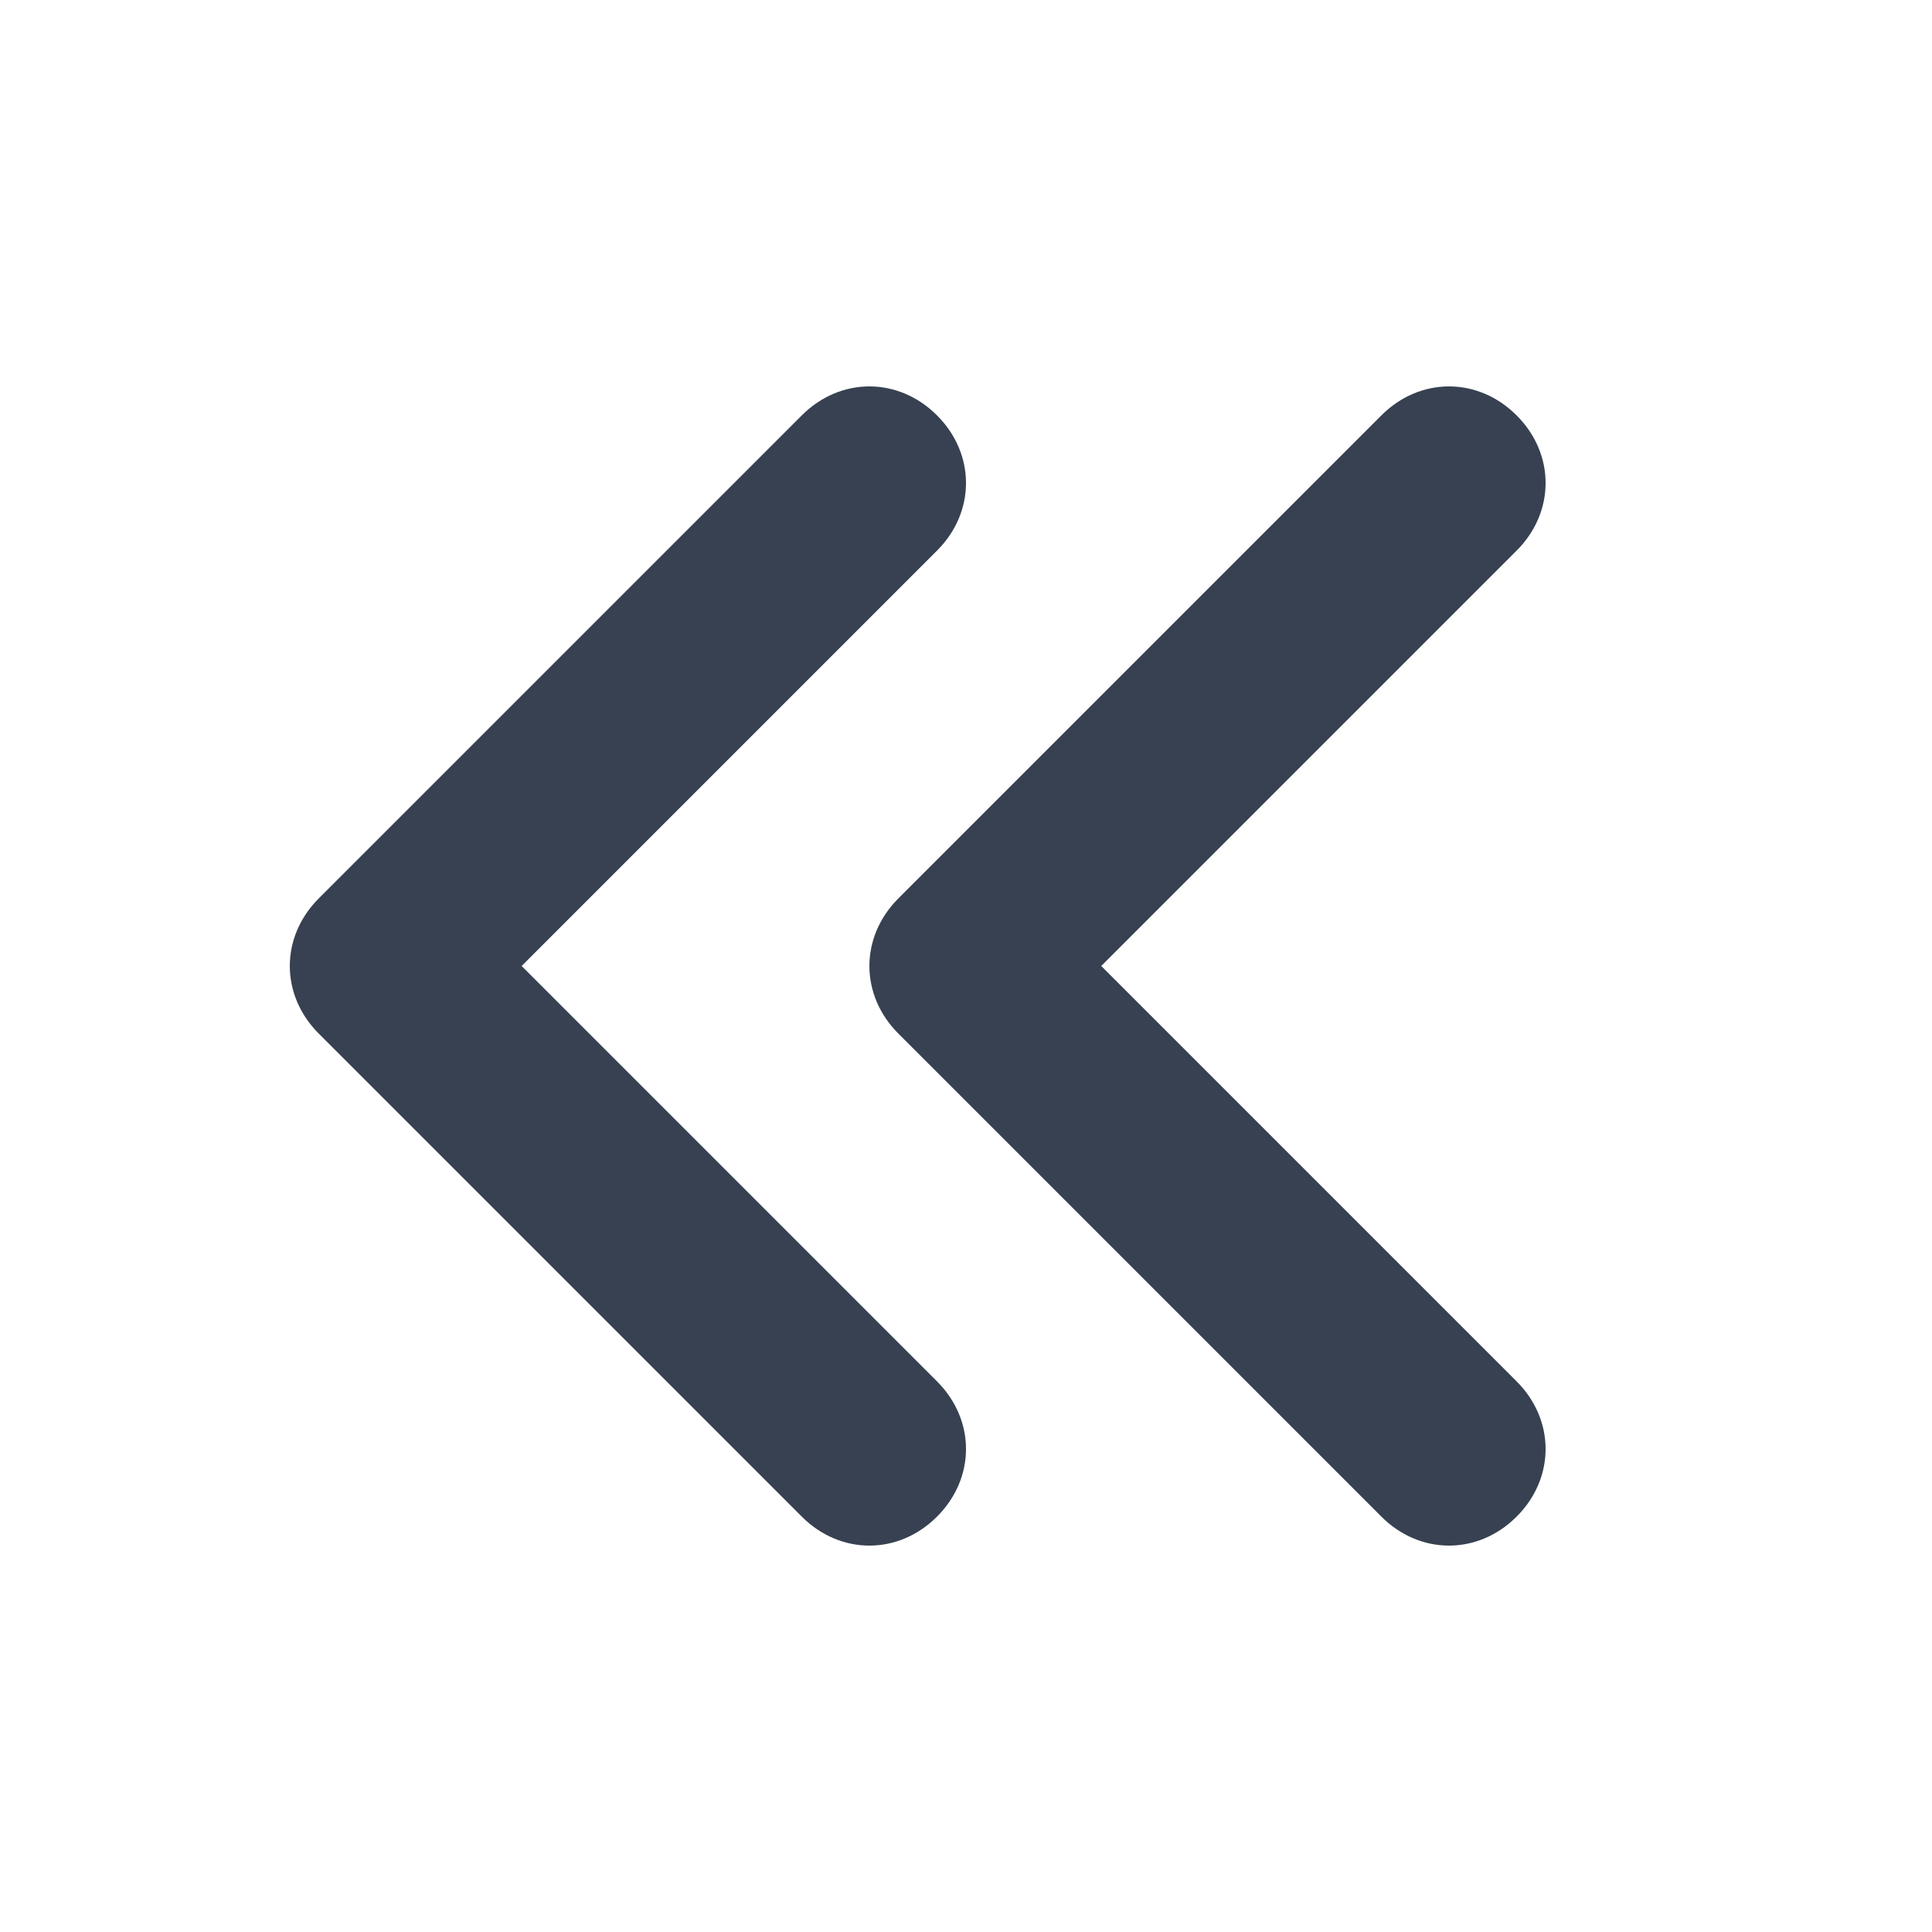 <?xml version="1.0" encoding="utf-8"?>
<!-- Generator: Adobe Illustrator 24.1.3, SVG Export Plug-In . SVG Version: 6.00 Build 0)  -->
<svg version="1.1" id="Layer_1" xmlns="http://www.w3.org/2000/svg" xmlns:xlink="http://www.w3.org/1999/xlink" x="0px" y="0px"
	 viewBox="0 0 20 20" style="enable-background:new 0 0 20 20;" xml:space="preserve">
<style type="text/css">
	.st0{fill-rule:evenodd;clip-rule:evenodd;fill:#374151;}
</style>
<path class="st0" d="M15.7,15.7c-0.4,0.4-1,0.4-1.4,0l-5-5c-0.4-0.4-0.4-1,0-1.4l5-5c0.4-0.4,1-0.4,1.4,0c0.4,0.4,0.4,1,0,1.4
	L11.4,10l4.3,4.3C16.1,14.7,16.1,15.3,15.7,15.7z M9.7,15.7c-0.4,0.4-1,0.4-1.4,0l-5-5c-0.4-0.4-0.4-1,0-1.4l5-5
	c0.4-0.4,1-0.4,1.4,0c0.4,0.4,0.4,1,0,1.4L5.4,10l4.3,4.3C10.1,14.7,10.1,15.3,9.7,15.7z"/>
</svg>
